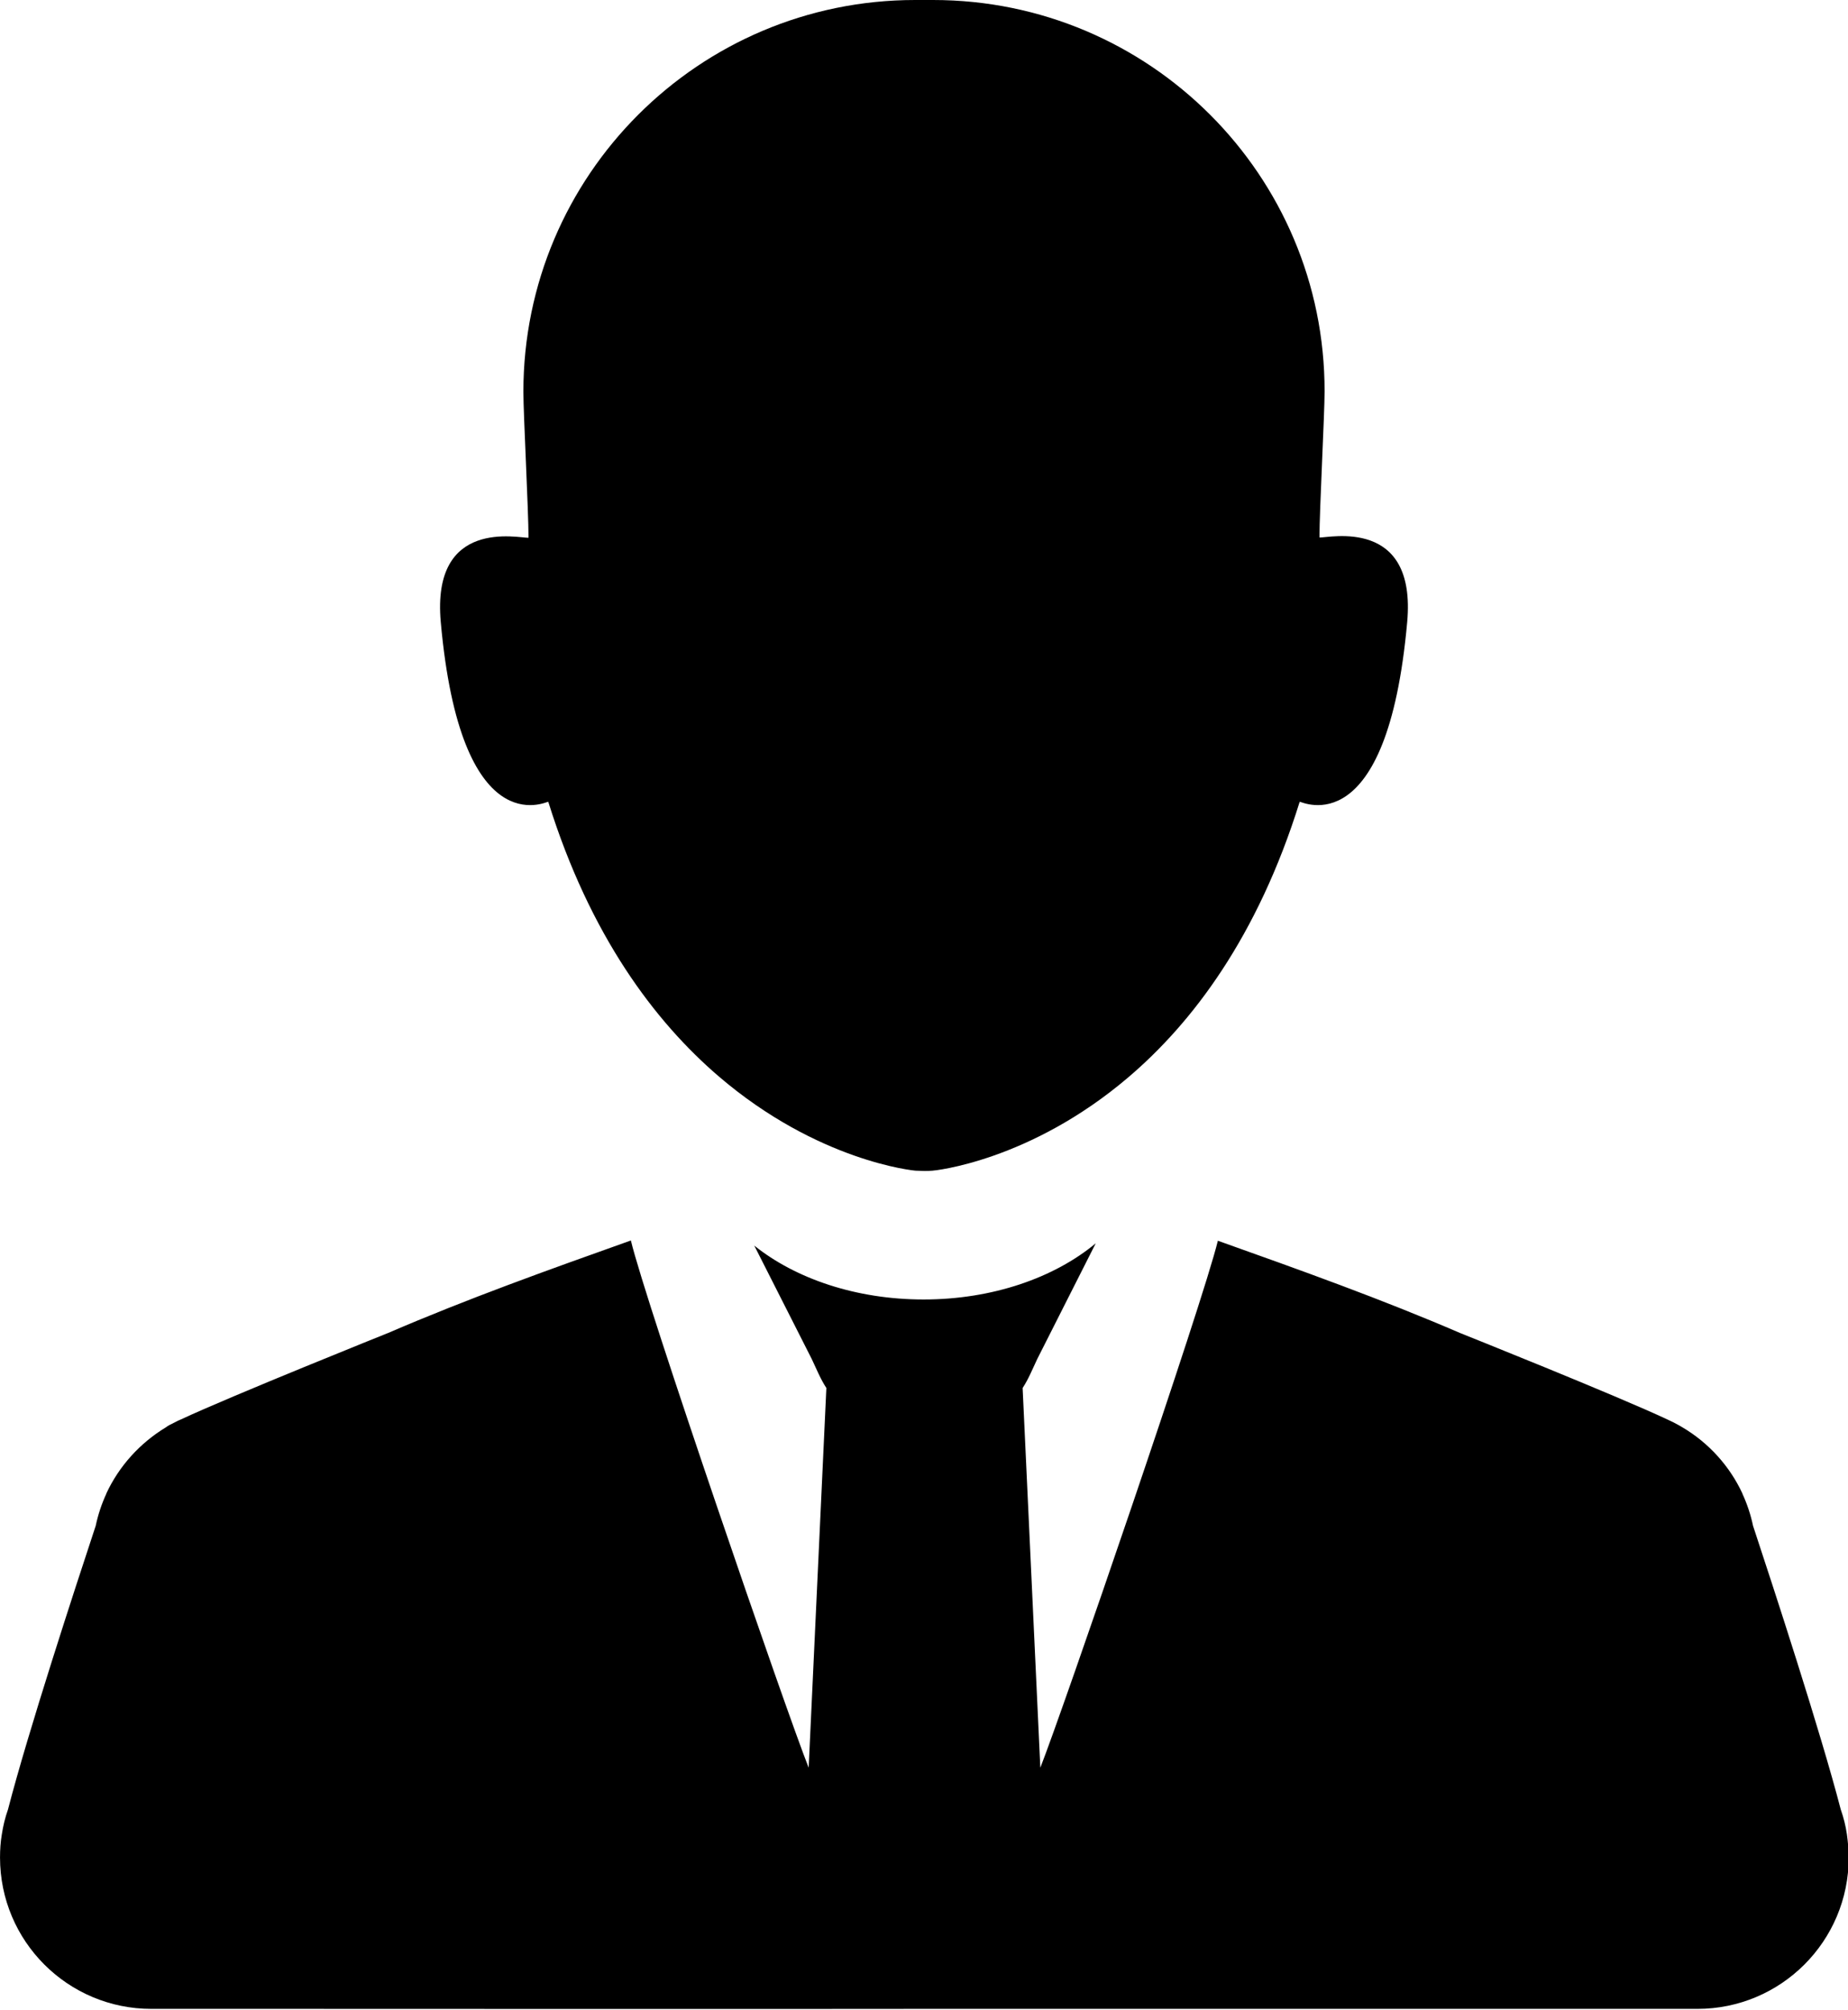 <?xml version="1.0" encoding="UTF-8" standalone="no"?>
<!-- Created with Inkscape (http://www.inkscape.org/) -->

<svg
   xmlns:dc="http://purl.org/dc/elements/1.1/"
   xmlns:cc="http://creativecommons.org/ns#"
   xmlns:rdf="http://www.w3.org/1999/02/22-rdf-syntax-ns#"
   xmlns:svg="http://www.w3.org/2000/svg"
   xmlns="http://www.w3.org/2000/svg"
   xmlns:sodipodi="http://sodipodi.sourceforge.net/DTD/sodipodi-0.dtd"
   xmlns:inkscape="http://www.inkscape.org/namespaces/inkscape"
   inkscape:export-ydpi="25.4"
   inkscape:export-xdpi="25.4"
   inkscape:export-filename="C:\Users\ketchauh\Desktop\AllFiles\My Projects\FamilyTree.png"
   sodipodi:docname="male.svg"
   inkscape:version="0.92.5 (2060ec1f9f, 2020-04-08)"
   id="svg63"
   version="1.1"
   viewBox="0 0 216.1 235"
   height="235mm"
   width="216.1mm">
  <defs
     id="defs57" />
  <sodipodi:namedview
     id="base"
     pagecolor="#ffffff"
     bordercolor="#666666"
     borderopacity="1.0"
     inkscape:pageopacity="0.0"
     inkscape:pageshadow="2"
     inkscape:zoom="0.35"
     inkscape:cx="-329.25707"
     inkscape:cy="149.35227"
     inkscape:document-units="mm"
     inkscape:current-layer="layer1"
     showgrid="false"
     inkscape:window-width="1920"
     inkscape:window-height="1001"
     inkscape:window-x="-9"
     inkscape:window-y="-9"
     inkscape:window-maximized="1" />
  <g
     inkscape:label="Layer 1"
     inkscape:groupmode="layer"
     id="layer1"
     transform="translate(-11.162,-29.968)">
    <g
       style="fill:#000000;fill-opacity:1"
       id="g4559"
       transform="matrix(0.3,0,0,0.3,1.799,29.968)"
       inkscape:export-xdpi="25.4"
       inkscape:export-ydpi="25.4">
      <path
         style="fill:#000000;fill-opacity:1"
         id="path4555"
         d="m 751.123,715 v 0 0 c -0.5,-3.4 -1.301,-6.6 -2.4,-9.7 -7.9,-30.399 -26,-85.8 -34.199,-110.6 -0.9,-4.3 -2.301,-8.5 -4.102,-12.4 0,-0.1 0,-0.1 0,-0.1 v 0 c -5,-10.8 -13.199,-19.8 -23.299,-25.8 v 0 c -0.6,-0.4 -1.9,-1.101 -3.6,-2 -0.701,-0.301 -1.4,-0.7 -2.102,-1 -19.898,-9.4 -81,-33.801 -81,-33.801 v 0 c -30.6,-13.199 -62.199,-24.5 -94.5,-36 v 0 0 0 0 c -5.799,24 -60.5,183.301 -69.199,205.4 l -6.9,-148 c 2.301,-3.5 3.9,-7.5 5.701,-11.3 l 22.799,-45.101 c -16.1,13.4 -40.199,21.9 -67.1,21.9 -26.3,0 -49.899,-8.1 -66,-21 l 22.4,44.2 c 1.8,3.8 3.4,7.8 5.7,11.3 l -6.9,148 c -8.8,-22.1 -63.6,-181.5 -69.3,-205.5 v 0 0 0 0 c -32.3,11.5 -63.9,22.8 -94.5,36 v 0 c 0,0 -61.1,24.5 -81,33.8 -0.7,0.3 -1.4,0.601 -2.1,1 -1.7,0.8 -3,1.5 -3.6,2 v 0 c -10.1,6.101 -18.3,15.101 -23.3,25.9 v 0 0.1 c -1.8,3.9 -3.2,8.101 -4.1,12.4 -8.2,24.8 -26.3,80.1 -34.2,110.6 -1.1,3.101 -1.9,6.4 -2.4,9.7 v 0 0 c -0.5,2.9 -0.7,6 -0.7,9 0,32.6 26.4,59 59,59 h 56.3 c 80.6,0 161.2,0.1 241.8,0 1.1,0 2.1,0 3.2,0 v 0 c 1.1,0 2.1,0 3.2,0 80.6,0 161.199,0 241.801,0 h 56.299 c 32.6,0 59,-26.4 59,-59 0,-2.998 -0.299,-6.098 -0.699,-8.998 z"
         inkscape:connector-curvature="0" />
      <path
         style="fill:#000000;fill-opacity:1"
         id="path4557"
         d="m 545.523,209.5 c 0,-10.4 2,-48.2 2,-56.9 C 547.623,68.3 479.222,0 394.921,0 v 0 0 c -0.1,0 -0.199,0 -0.299,0 -0.1,0 -0.201,0 -0.301,0 v 0 0 c -1,0 -1.9,0 -2.9,0 -1,0 -1.899,0 -2.899,0 v 0 0 c -0.101,0 -0.2,0 -0.301,0 -0.1,0 -0.199,0 -0.3,0 v 0 0 c -84.3,0 -152.7,68.4 -152.7,152.7 0,8.7 2,46.4 2,56.9 -3.7,0.2 -37.9,-8 -34.2,32.9 7.8,86.8 40.9,70 41.9,70 16.3,52.3 41.6,85.7 66.4,107 38.7,33.2 76.2,36.8 76.899,36.8 1.101,0 2.101,0.101 3.2,0.101 v 0 0 c 1,0 2.101,0 3.201,-0.101 0.6,0 37.9,-3.6 76.4,-36.399 24.898,-21.2 50.398,-54.7 66.799,-107.4 1,0 34.1,16.8 41.9,-70 C 583.421,201.5 549.222,209.7 545.523,209.5 Z"
         inkscape:connector-curvature="0" />
    </g>
  </g>
</svg>
